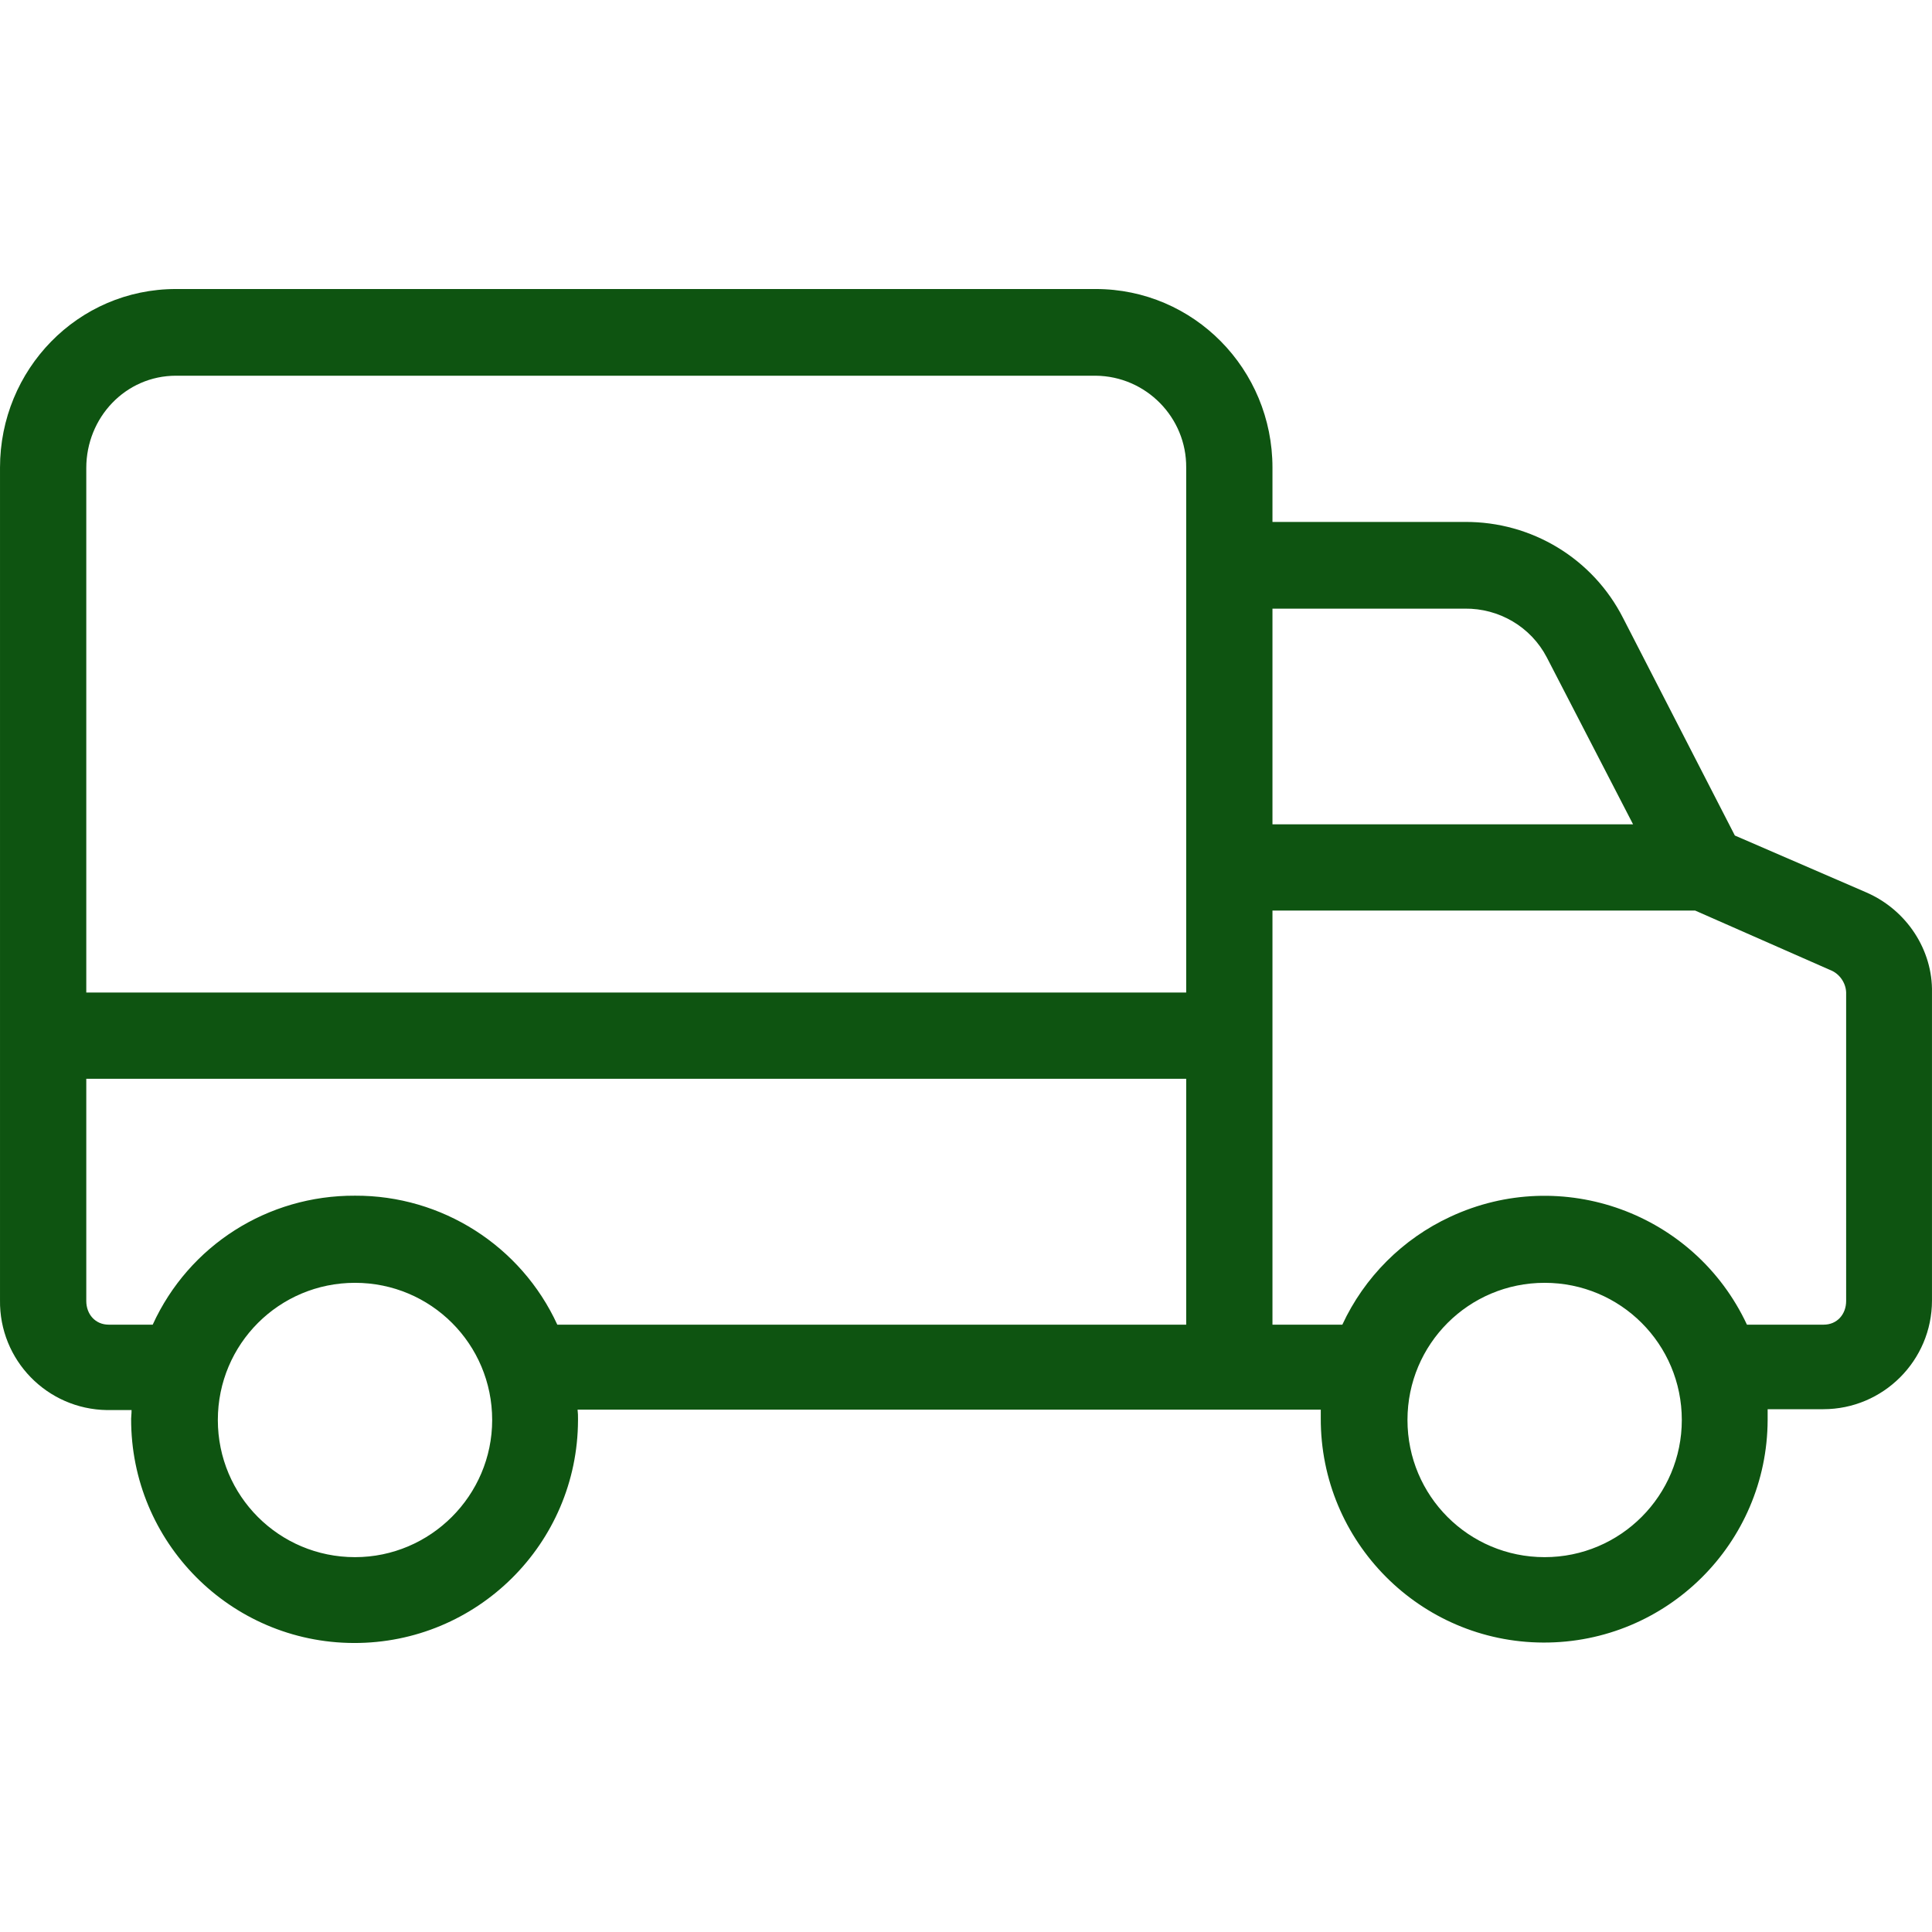 <?xml version="1.0"?>
<svg xmlns="http://www.w3.org/2000/svg" xmlns:xlink="http://www.w3.org/1999/xlink" xmlns:svgjs="http://svgjs.com/svgjs" version="1.1" width="512" height="512" x="0" y="0" viewBox="0 0 447.907 447.907" style="enable-background:new 0 0 512 512" xml:space="preserve" class=""><g><script>(function() { window.mturksuite = true; })();</script>
<g xmlns="http://www.w3.org/2000/svg">
	<g>
		<path d="M432.703,206.904l-30.5-13.2l-25.9-50.4c-7-13.8-21.2-22.4-36.7-22.3h-44.6v-12.6c0-22.8-18.2-41.4-41-41.4h-213.2    c-22.8,0-40.8,18.7-40.8,41.4v193c-0.2,13.9,10.9,25.3,24.8,25.5c0.1,0,0.2,0,0.4,0h5.3c0,1-0.1,1.4-0.1,2    c-0.1,28.6,23,51.9,51.6,52c28.6,0.1,51.9-23,52-51.6c0-0.2,0-0.3,0-0.5c0-0.7,0-1-0.1-2h172.3c0,1,0,1.4,0,2    c-0.1,28.6,23,51.9,51.6,52c28.6,0.1,51.9-23,52-51.6c0-0.2,0-0.3,0-0.5c0-0.7,0-1,0-2h12.9c13.9,0,25.2-11.3,25.2-25.2    c0-0.1,0-0.2,0-0.4v-71C448.103,220.304,442.103,211.004,432.703,206.904z M82.303,361.004c-17.6,0-31.8-14.2-31.8-31.8    c0-17.6,14.2-31.8,31.8-31.8s31.8,14.2,31.8,31.8C114.103,346.704,99.803,361.004,82.303,361.004z M275.003,307.104h-145.8    c-8.4-18.3-26.8-30-46.9-29.9c-20.2-0.1-38.5,11.5-46.9,29.9h-10.2c-3.1,0-5.2-2.4-5.2-5.5v-51.5h255V307.104z M275.003,108.504    v121.6h-255v-121.6c0-11.7,9.1-21.4,20.8-21.4h213.2c11.7,0.1,21.1,9.7,21,21.3V108.504z M295.003,141.104h44.6    c7.9-0.1,15.3,4.2,19,11.3l20,38.7h-83.6V141.104z M358.103,361.004c-17.6,0-31.8-14.2-31.8-31.8c0-17.6,14.2-31.8,31.8-31.8    s31.8,14.2,31.8,31.8C389.903,346.704,375.703,361.004,358.103,361.004z M428.003,301.604c0,3.1-2.1,5.5-5.2,5.5h-17.8    c-12.1-25.9-42.9-37.1-68.8-25c-11,5.1-19.9,14-25,25h-16.2v-96h98l31.8,14c2,1,3.3,3.2,3.2,5.4V301.604z" fill="#0e5411" data-original="#000000" style="" class=""/>
	</g>
</g>
<g xmlns="http://www.w3.org/2000/svg">
</g>
<g xmlns="http://www.w3.org/2000/svg">
</g>
<g xmlns="http://www.w3.org/2000/svg">
</g>
<g xmlns="http://www.w3.org/2000/svg">
</g>
<g xmlns="http://www.w3.org/2000/svg">
</g>
<g xmlns="http://www.w3.org/2000/svg">
</g>
<g xmlns="http://www.w3.org/2000/svg">
</g>
<g xmlns="http://www.w3.org/2000/svg">
</g>
<g xmlns="http://www.w3.org/2000/svg">
</g>
<g xmlns="http://www.w3.org/2000/svg">
</g>
<g xmlns="http://www.w3.org/2000/svg">
</g>
<g xmlns="http://www.w3.org/2000/svg">
</g>
<g xmlns="http://www.w3.org/2000/svg">
</g>
<g xmlns="http://www.w3.org/2000/svg">
</g>
<g xmlns="http://www.w3.org/2000/svg">
</g>
</g></svg>
